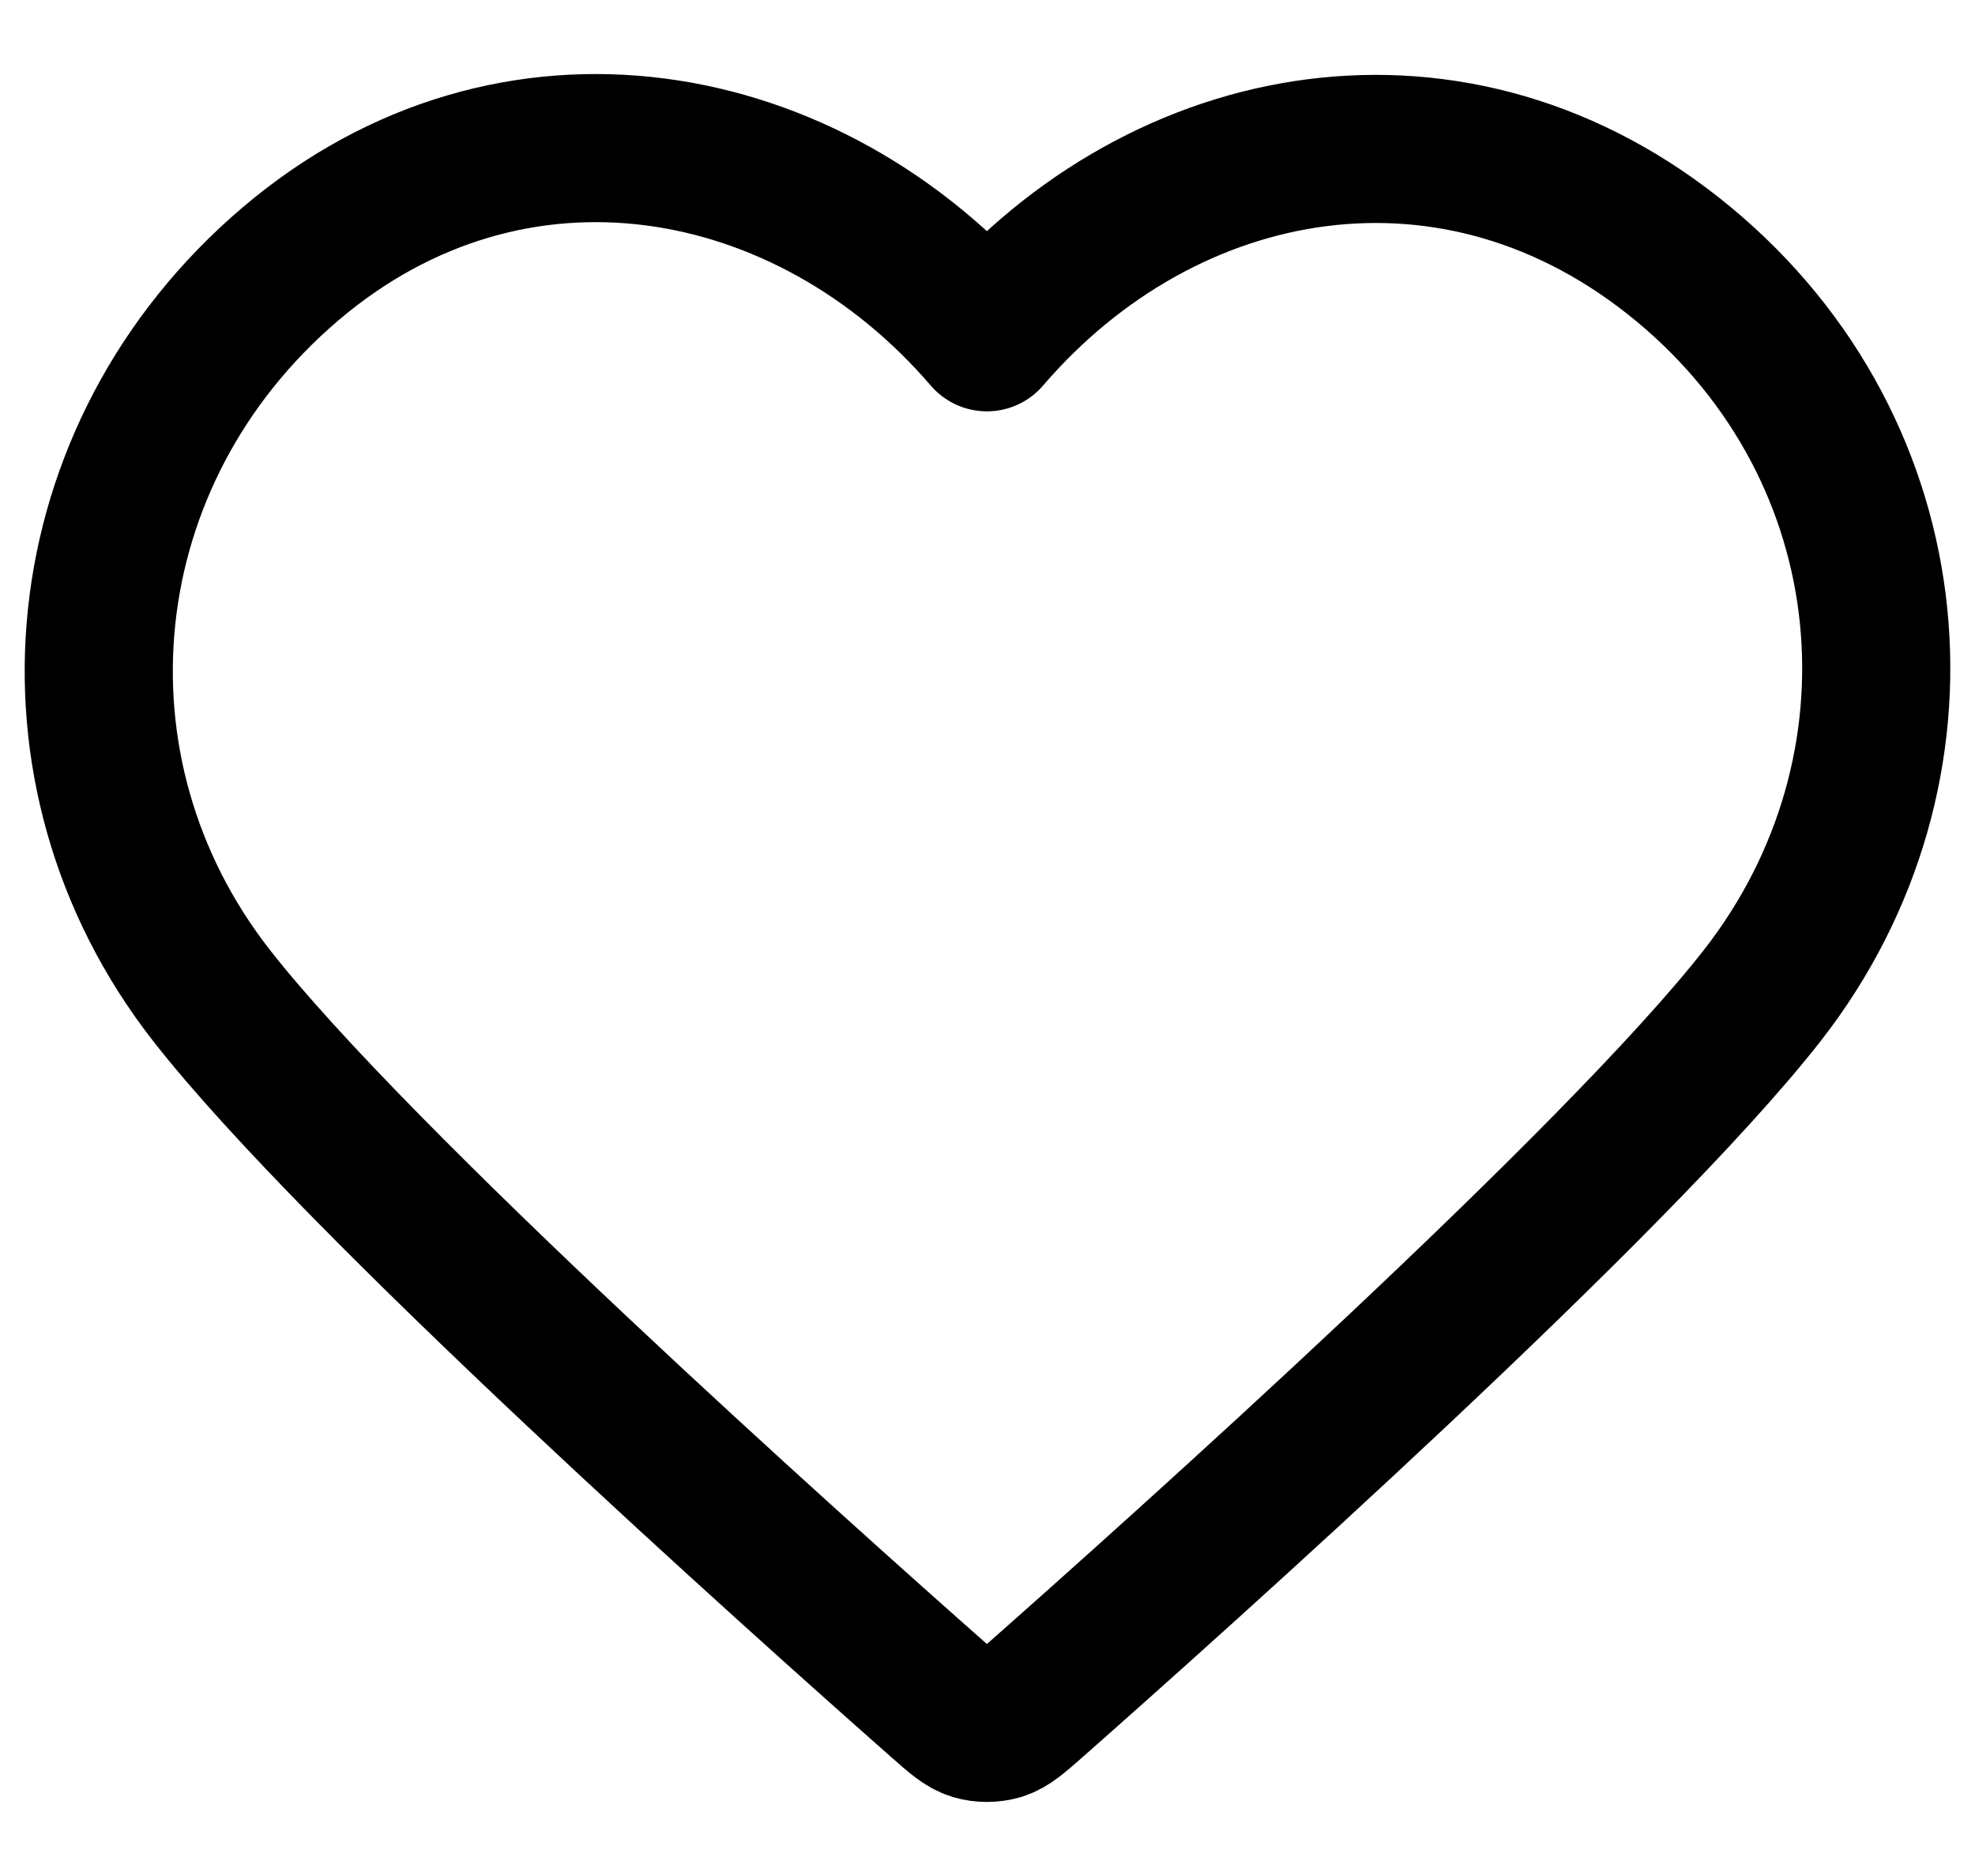 <svg width="20" height="19" viewBox="0 0 20 19" fill="none" xmlns="http://www.w3.org/2000/svg">
<path fill-rule="evenodd" clip-rule="evenodd" d="M9.994 3.416C8.194 1.319 5.194 0.755 2.939 2.675C0.685 4.596 0.367 7.806 2.138 10.077C3.61 11.965 8.065 15.948 9.525 17.237C9.688 17.381 9.77 17.453 9.865 17.482C9.948 17.506 10.039 17.506 10.123 17.482C10.218 17.453 10.299 17.381 10.463 17.237C11.923 15.948 16.378 11.965 17.85 10.077C19.62 7.806 19.342 4.575 17.048 2.675C14.755 0.775 11.793 1.319 9.994 3.416Z" stroke="black" stroke-width="1.5" stroke-linecap="round" stroke-linejoin="round"/>
</svg>
